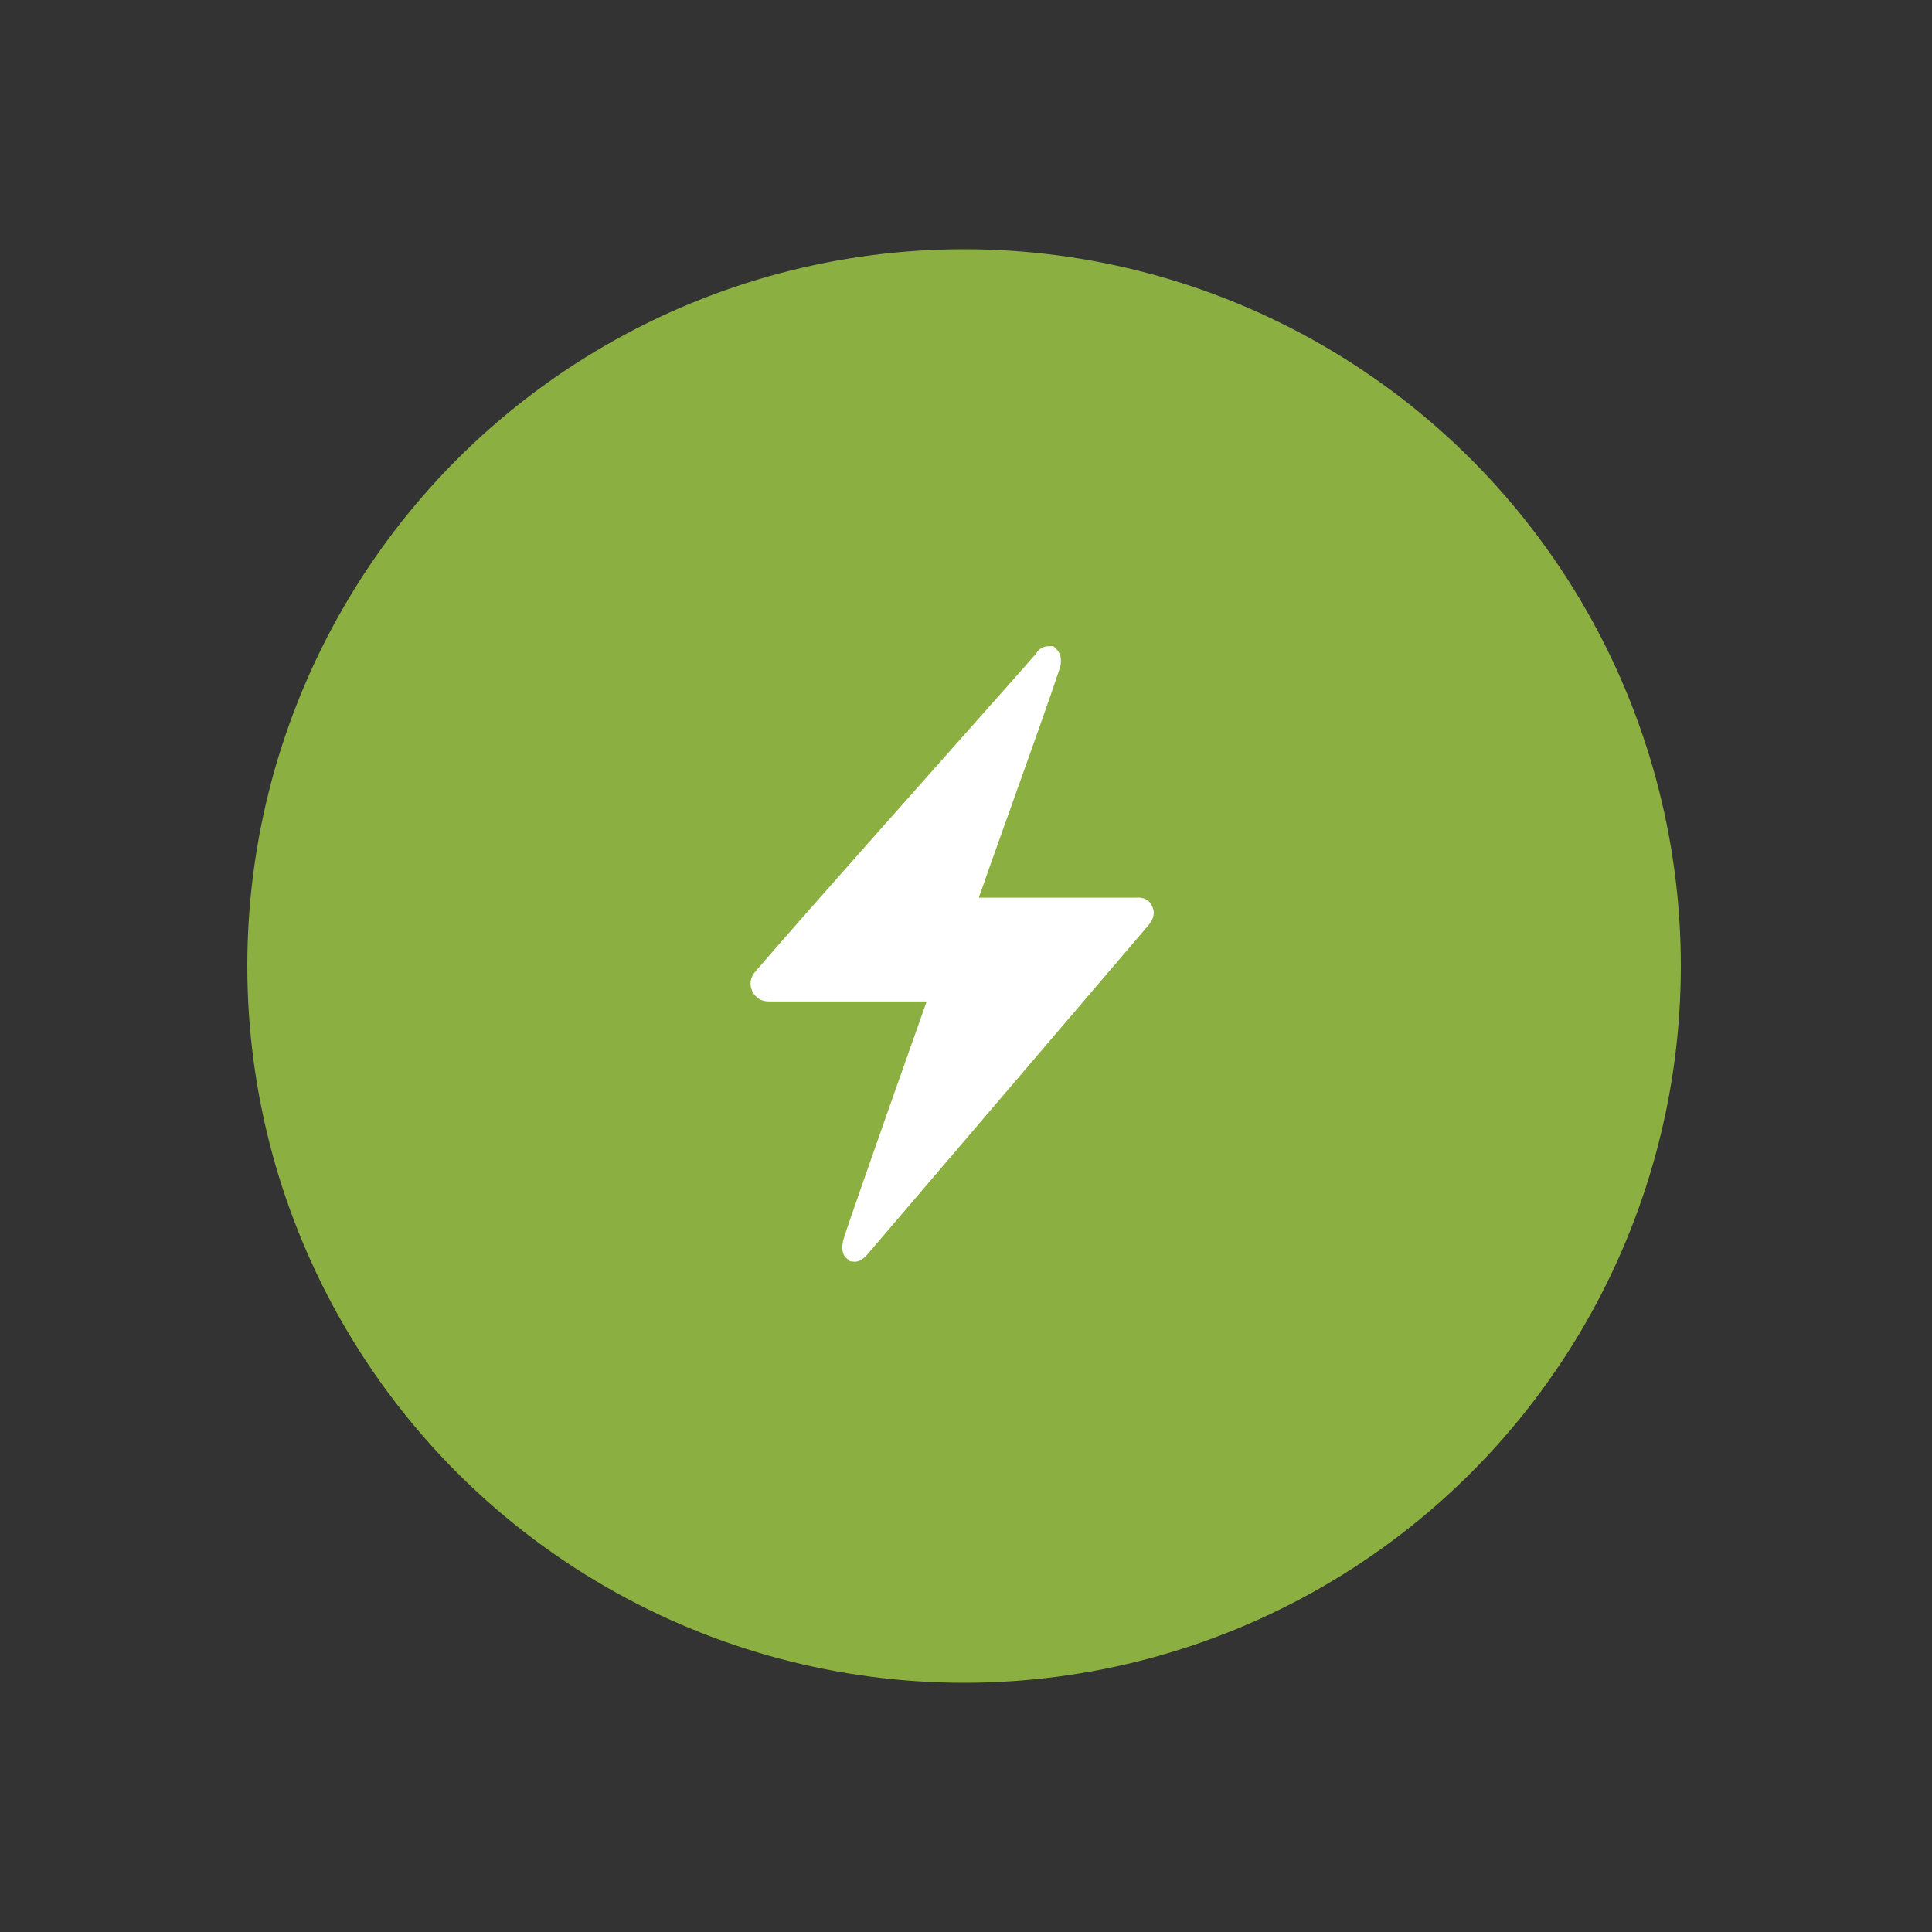 <?xml version="1.0" encoding="utf-8"?>
<!-- Generator: Adobe Illustrator 16.0.0, SVG Export Plug-In . SVG Version: 6.00 Build 0)  -->
<!DOCTYPE svg PUBLIC "-//W3C//DTD SVG 1.1//EN" "http://www.w3.org/Graphics/SVG/1.1/DTD/svg11.dtd">
<svg version="1.1" id="Layer_1" xmlns="http://www.w3.org/2000/svg" xmlns:xlink="http://www.w3.org/1999/xlink" x="0px" y="0px"
	 width="500px" height="500px" viewBox="0 0 500 500" enable-background="new 0 0 500 500" xml:space="preserve">
<rect x="0" y="0" width="500" height="500" fill="#333333" stroke="none"/>
<g>
	<defs>
		<circle id="SVGID_1_" cx="249.5" cy="250" r="185.5"/>
	</defs>
	<clipPath id="SVGID_2_">
		<use xlink:href="#SVGID_1_"  overflow="visible"/>
	</clipPath>
	<circle clip-path="url(#SVGID_2_)" fill="#8BAF40" cx="249.5" cy="250" r="185.5"/>
	<path clip-path="url(#SVGID_2_)" fill="#FFFFFF" d="M218.76,325.324c-0.809-0.984-0.992-2.43-0.543-4.316
		c0.449-1.805,7.652-22.414,21.602-61.832h-40.773c-1.977,0-3.418-0.852-4.316-2.566c-0.906-1.891-0.586-3.688,0.941-5.398
		c6.84-7.918,16.27-18.652,28.285-32.195c12.012-13.547,22.273-25.113,30.777-34.695c8.508-9.586,12.938-14.605,13.297-15.059
		c0.812-1.348,1.934-2.02,3.375-2.02h1.219l1.074,1.078c0.723,0.898,0.996,2.117,0.816,3.645
		c-0.184,1.082-3.738,11.32-10.668,30.715s-10.441,29.273-10.527,29.633h40.5c2.16-0.18,3.598,0.539,4.32,2.156
		c0.812,1.535,0.539,3.152-0.816,4.859l-72.621,85.055c-1.176,1.441-2.348,2.156-3.516,2.156l-1.215-0.133L218.76,325.324z"/>
</g>
</svg>
